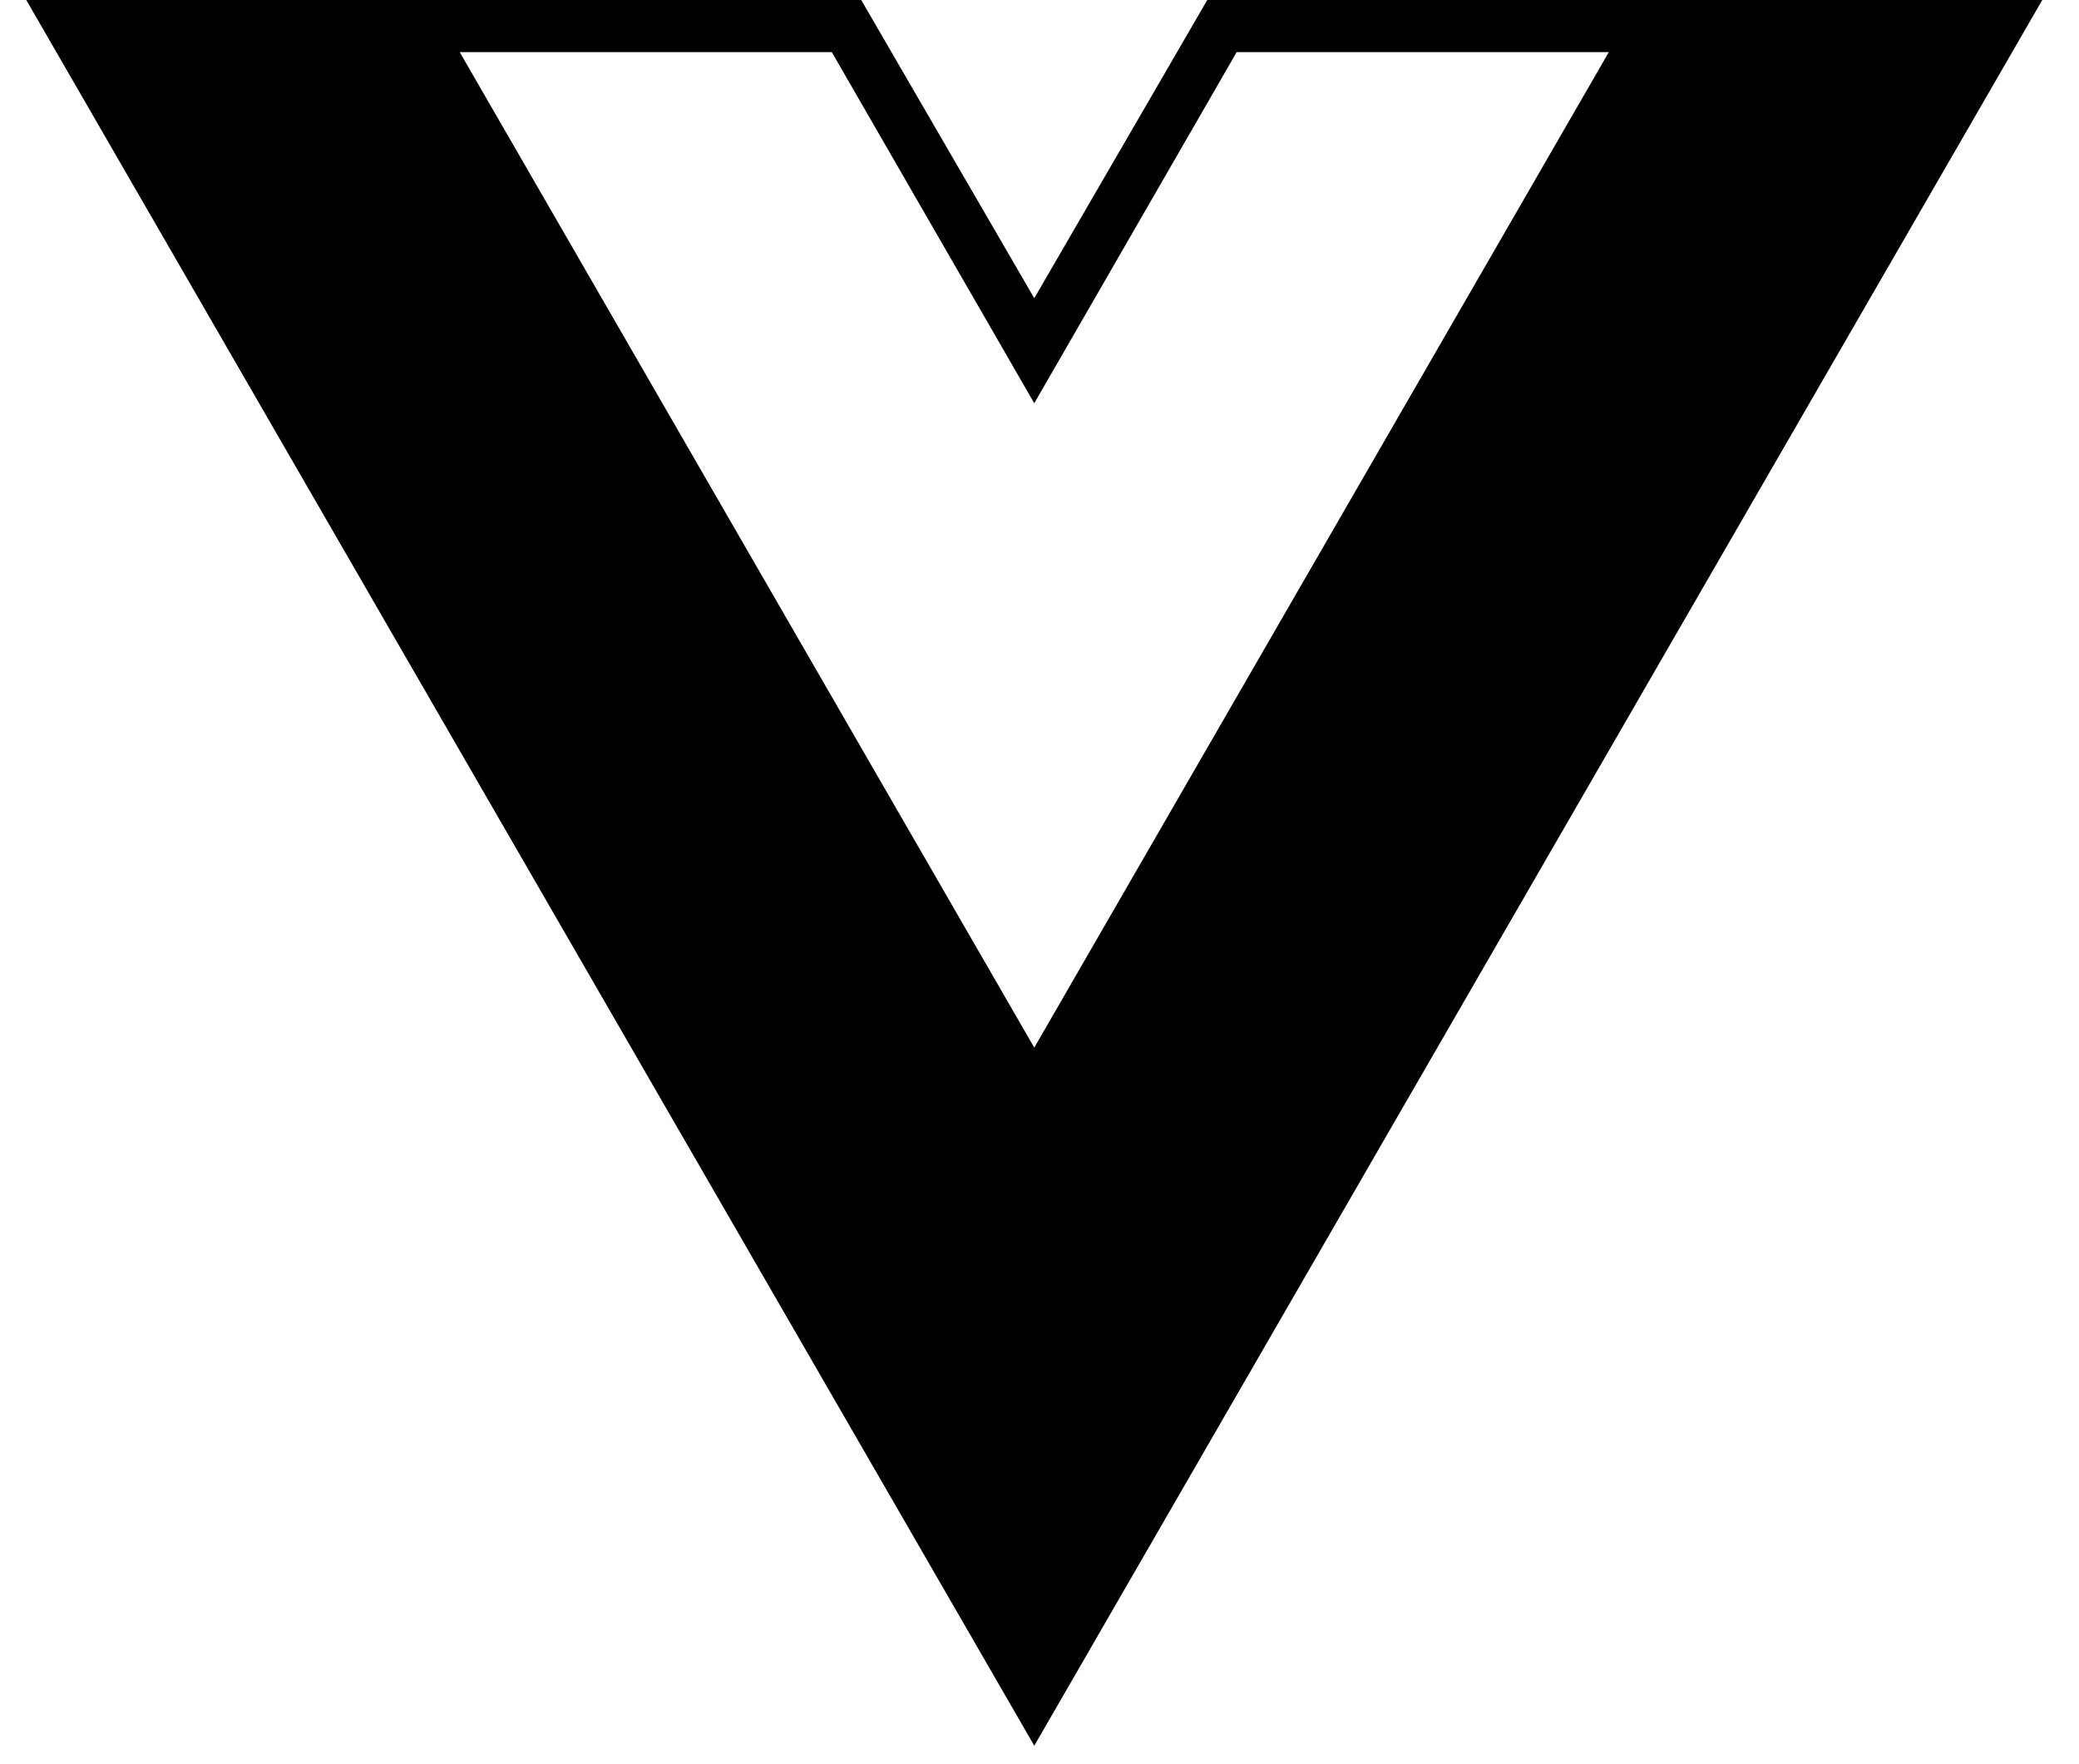 <svg width="33" height="28" viewBox="0 0 33 28" fill="none" xmlns="http://www.w3.org/2000/svg">
    <path d="M32.417 0H19.163L16.417 4.733L13.67 0H0.417L16.417 27.707L32.417 0ZM16.417 16.627L7.297 0.827H13.203L16.417 6.4L19.63 0.827H25.537L16.417 16.627Z" fill="black"/>
</svg>